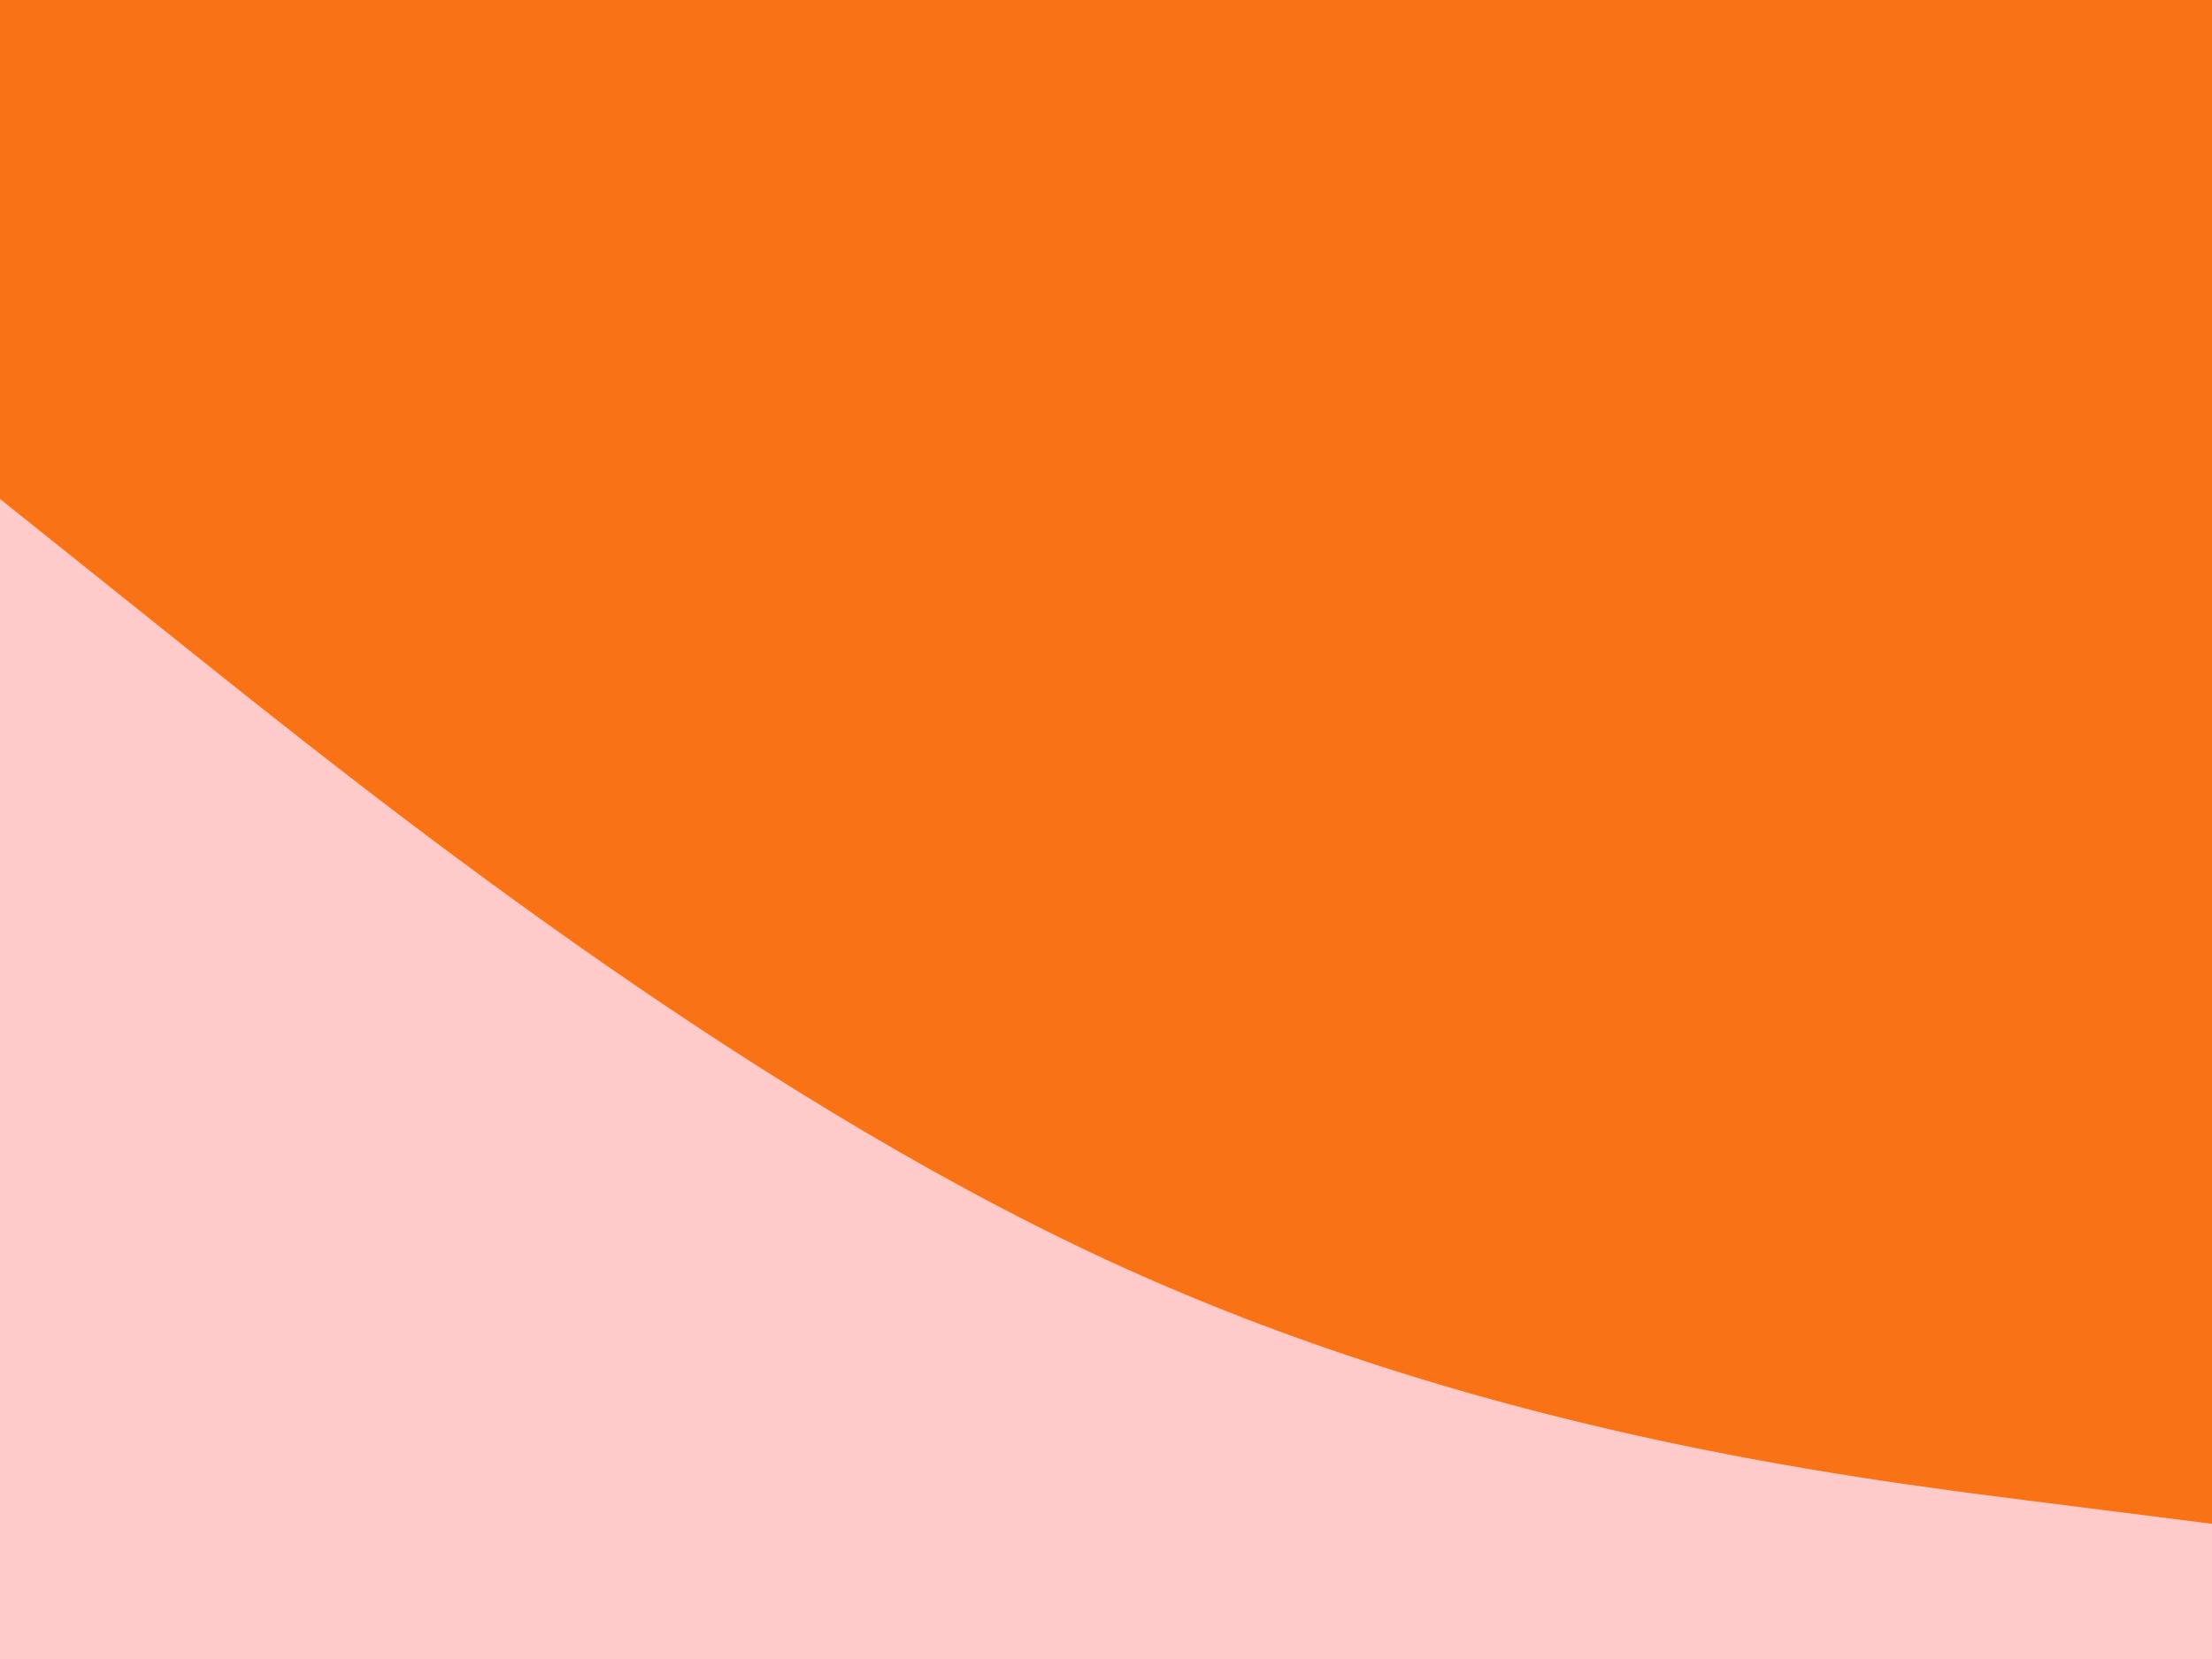 <svg id="visual" viewBox="0 0 900 675" width="900" height="675" xmlns="http://www.w3.org/2000/svg" xmlns:xlink="http://www.w3.org/1999/xlink" version="1.1"><rect x="0" y="0" width="900" height="675" fill="#fecaca"></rect><path d="M0 203L75 263C150 323 300 443 450 512.5C600 582 750 601 825 610.5L900 620L900 0L825 0C750 0 600 0 450 0C300 0 150 0 75 0L0 0Z" fill="#f97316" stroke-linecap="round" stroke-linejoin="miter"></path></svg>